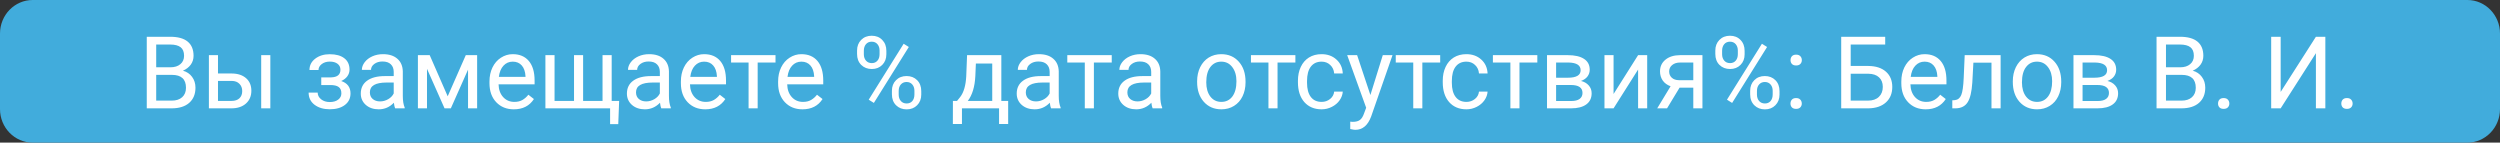 <svg width="298" height="17" viewBox="0 0 298 17" fill="none" xmlns="http://www.w3.org/2000/svg">
<rect x="0" y="0" width="298" height="17" fill="#333333" stroke="none"/>
<path d="M294.105 0H3.895C1.744 0 0 1.791 0 4V13C0 15.209 1.744 17 3.895 17H294.105C296.256 17 298 15.209 298 13V4C298 1.791 296.256 0 294.105 0Z" fill="#41ACDC"/>
<path d="M17.494 12.914V4.383H20.283C21.208 4.383 21.904 4.574 22.369 4.957C22.837 5.34 23.072 5.906 23.072 6.656C23.072 7.055 22.958 7.408 22.732 7.717C22.505 8.021 22.197 8.258 21.806 8.426C22.267 8.555 22.63 8.801 22.896 9.164C23.165 9.523 23.3 9.953 23.3 10.453C23.3 11.219 23.052 11.82 22.556 12.258C22.06 12.695 21.359 12.914 20.453 12.914H17.494ZM18.619 8.924V11.994H20.476C20.999 11.994 21.412 11.859 21.712 11.59C22.017 11.316 22.169 10.941 22.169 10.465C22.169 9.437 21.611 8.924 20.494 8.924H18.619ZM18.619 8.021H20.318C20.81 8.021 21.203 7.898 21.495 7.652C21.792 7.406 21.941 7.072 21.941 6.65C21.941 6.181 21.804 5.842 21.531 5.631C21.257 5.416 20.841 5.308 20.283 5.308H18.619V8.021ZM25.984 8.76H27.63C28.349 8.767 28.917 8.955 29.335 9.322C29.753 9.689 29.962 10.187 29.962 10.816C29.962 11.449 29.747 11.957 29.318 12.34C28.888 12.723 28.31 12.914 27.583 12.914H24.9V6.574H25.984V8.76ZM32.224 12.914H31.134V6.574H32.224V12.914ZM25.984 9.644V12.029H27.595C28.001 12.029 28.316 11.926 28.538 11.719C28.761 11.508 28.872 11.22 28.872 10.857C28.872 10.506 28.763 10.219 28.544 9.996C28.329 9.769 28.027 9.652 27.636 9.644H25.984ZM40.58 8.308C40.58 8.012 40.466 7.777 40.24 7.605C40.013 7.43 39.703 7.342 39.308 7.342C38.925 7.342 38.605 7.441 38.347 7.64C38.093 7.84 37.966 8.074 37.966 8.344H36.888C36.888 7.793 37.118 7.342 37.58 6.99C38.04 6.639 38.617 6.463 39.308 6.463C40.05 6.463 40.628 6.623 41.042 6.943C41.456 7.26 41.663 7.713 41.663 8.303C41.663 8.588 41.578 8.849 41.406 9.088C41.234 9.326 40.99 9.515 40.673 9.656C41.411 9.906 41.781 10.398 41.781 11.133C41.781 11.715 41.556 12.176 41.107 12.515C40.658 12.855 40.058 13.025 39.308 13.025C38.578 13.025 37.974 12.848 37.498 12.492C37.025 12.133 36.788 11.648 36.788 11.039H37.867C37.867 11.348 38.003 11.613 38.277 11.836C38.554 12.055 38.898 12.164 39.308 12.164C39.722 12.164 40.056 12.068 40.31 11.877C40.564 11.685 40.691 11.437 40.691 11.133C40.691 10.777 40.583 10.523 40.368 10.371C40.158 10.215 39.828 10.137 39.378 10.137H38.294V9.223H39.472C40.21 9.203 40.58 8.898 40.58 8.308ZM47.101 12.914C47.038 12.789 46.988 12.566 46.949 12.246C46.445 12.769 45.843 13.031 45.144 13.031C44.519 13.031 44.005 12.855 43.603 12.504C43.205 12.148 43.005 11.699 43.005 11.156C43.005 10.496 43.255 9.984 43.755 9.621C44.259 9.254 44.966 9.07 45.876 9.07H46.931V8.572C46.931 8.193 46.818 7.892 46.591 7.67C46.365 7.443 46.031 7.33 45.589 7.33C45.203 7.33 44.878 7.428 44.617 7.623C44.355 7.818 44.224 8.055 44.224 8.332H43.134C43.134 8.015 43.245 7.711 43.468 7.418C43.695 7.121 43.999 6.887 44.382 6.715C44.769 6.543 45.193 6.457 45.654 6.457C46.384 6.457 46.956 6.64 47.37 7.008C47.785 7.371 47.999 7.873 48.015 8.514V11.431C48.015 12.014 48.089 12.476 48.238 12.82V12.914H47.101ZM45.302 12.088C45.642 12.088 45.964 12 46.269 11.824C46.574 11.648 46.794 11.42 46.931 11.139V9.838H46.081C44.753 9.838 44.089 10.226 44.089 11.004C44.089 11.344 44.203 11.609 44.429 11.801C44.656 11.992 44.947 12.088 45.302 12.088ZM53.365 11.478L55.521 6.574H56.874V12.914H55.79V8.303L53.74 12.914H52.99L50.898 8.203V12.914H49.814V6.574H51.22L53.365 11.478ZM61.251 13.031C60.392 13.031 59.693 12.75 59.154 12.187C58.615 11.621 58.345 10.865 58.345 9.92V9.721C58.345 9.092 58.464 8.531 58.703 8.039C58.945 7.543 59.281 7.156 59.71 6.879C60.144 6.598 60.613 6.457 61.117 6.457C61.941 6.457 62.581 6.728 63.038 7.271C63.495 7.814 63.724 8.592 63.724 9.603V10.055H59.429C59.445 10.68 59.626 11.185 59.974 11.572C60.326 11.955 60.771 12.146 61.31 12.146C61.693 12.146 62.017 12.068 62.283 11.912C62.548 11.756 62.781 11.549 62.98 11.291L63.642 11.806C63.111 12.623 62.314 13.031 61.251 13.031ZM61.117 7.348C60.679 7.348 60.312 7.508 60.015 7.828C59.718 8.144 59.535 8.59 59.464 9.164H62.64V9.082C62.609 8.531 62.46 8.105 62.195 7.805C61.929 7.5 61.57 7.348 61.117 7.348ZM66.103 6.574V12.029H68.423V6.574H69.507V12.029H71.822V6.574H72.912V12.029H73.802L73.697 14.795H72.724V12.914H65.013V6.574H66.103ZM78.824 12.914C78.761 12.789 78.71 12.566 78.671 12.246C78.167 12.769 77.566 13.031 76.867 13.031C76.242 13.031 75.728 12.855 75.326 12.504C74.927 12.148 74.728 11.699 74.728 11.156C74.728 10.496 74.978 9.984 75.478 9.621C75.982 9.254 76.689 9.07 77.599 9.07H78.654V8.572C78.654 8.193 78.54 7.892 78.314 7.67C78.087 7.443 77.753 7.33 77.312 7.33C76.925 7.33 76.601 7.428 76.339 7.623C76.078 7.818 75.947 8.055 75.947 8.332H74.857C74.857 8.015 74.968 7.711 75.191 7.418C75.417 7.121 75.722 6.887 76.105 6.715C76.492 6.543 76.915 6.457 77.376 6.457C78.107 6.457 78.679 6.64 79.093 7.008C79.507 7.371 79.722 7.873 79.738 8.514V11.431C79.738 12.014 79.812 12.476 79.96 12.82V12.914H78.824ZM77.025 12.088C77.365 12.088 77.687 12 77.992 11.824C78.296 11.648 78.517 11.42 78.654 11.139V9.838H77.804C76.476 9.838 75.812 10.226 75.812 11.004C75.812 11.344 75.925 11.609 76.152 11.801C76.378 11.992 76.669 12.088 77.025 12.088ZM84.068 13.031C83.208 13.031 82.509 12.75 81.97 12.187C81.431 11.621 81.162 10.865 81.162 9.92V9.721C81.162 9.092 81.281 8.531 81.519 8.039C81.761 7.543 82.097 7.156 82.527 6.879C82.96 6.598 83.429 6.457 83.933 6.457C84.757 6.457 85.398 6.728 85.855 7.271C86.312 7.814 86.54 8.592 86.54 9.603V10.055H82.246C82.261 10.68 82.443 11.185 82.79 11.572C83.142 11.955 83.587 12.146 84.126 12.146C84.509 12.146 84.833 12.068 85.099 11.912C85.365 11.756 85.597 11.549 85.796 11.291L86.458 11.806C85.927 12.623 85.13 13.031 84.068 13.031ZM83.933 7.348C83.496 7.348 83.128 7.508 82.831 7.828C82.535 8.144 82.351 8.59 82.281 9.164H85.456V9.082C85.425 8.531 85.277 8.105 85.011 7.805C84.746 7.5 84.386 7.348 83.933 7.348ZM92.441 7.453H90.314V12.914H89.23V7.453H87.144V6.574H92.441V7.453ZM95.658 13.031C94.798 13.031 94.099 12.75 93.56 12.187C93.021 11.621 92.751 10.865 92.751 9.92V9.721C92.751 9.092 92.871 8.531 93.109 8.039C93.351 7.543 93.687 7.156 94.117 6.879C94.55 6.598 95.019 6.457 95.523 6.457C96.347 6.457 96.988 6.728 97.445 7.271C97.902 7.814 98.13 8.592 98.13 9.603V10.055H93.835C93.851 10.68 94.033 11.185 94.38 11.572C94.732 11.955 95.177 12.146 95.716 12.146C96.099 12.146 96.423 12.068 96.689 11.912C96.954 11.756 97.187 11.549 97.386 11.291L98.048 11.806C97.517 12.623 96.72 13.031 95.658 13.031ZM95.523 7.348C95.085 7.348 94.718 7.508 94.421 7.828C94.124 8.144 93.941 8.59 93.871 9.164H97.046V9.082C97.015 8.531 96.867 8.105 96.601 7.805C96.335 7.5 95.976 7.348 95.523 7.348ZM102.162 6.023C102.162 5.512 102.324 5.09 102.648 4.758C102.976 4.426 103.396 4.26 103.908 4.26C104.427 4.26 104.847 4.428 105.167 4.764C105.492 5.096 105.654 5.527 105.654 6.058V6.474C105.654 6.99 105.49 7.412 105.162 7.74C104.837 8.064 104.423 8.226 103.919 8.226C103.412 8.226 102.992 8.064 102.66 7.74C102.328 7.412 102.162 6.976 102.162 6.433V6.023ZM102.97 6.474C102.97 6.779 103.056 7.031 103.228 7.23C103.4 7.426 103.63 7.523 103.919 7.523C104.197 7.523 104.419 7.428 104.587 7.236C104.759 7.045 104.845 6.783 104.845 6.451V6.023C104.845 5.719 104.761 5.467 104.593 5.267C104.425 5.068 104.197 4.969 103.908 4.969C103.619 4.969 103.39 5.068 103.222 5.267C103.054 5.467 102.97 5.726 102.97 6.047V6.474ZM106.316 10.822C106.316 10.31 106.478 9.89 106.802 9.562C107.13 9.23 107.55 9.064 108.062 9.064C108.574 9.064 108.994 9.228 109.322 9.556C109.65 9.885 109.814 10.32 109.814 10.863V11.279C109.814 11.791 109.65 12.213 109.322 12.545C108.997 12.873 108.581 13.037 108.074 13.037C107.566 13.037 107.146 12.875 106.814 12.551C106.482 12.223 106.316 11.787 106.316 11.244V10.822ZM107.124 11.279C107.124 11.588 107.21 11.842 107.382 12.041C107.554 12.236 107.785 12.334 108.074 12.334C108.355 12.334 108.579 12.238 108.747 12.047C108.915 11.851 108.999 11.588 108.999 11.256V10.822C108.999 10.514 108.913 10.262 108.742 10.066C108.574 9.871 108.347 9.773 108.062 9.773C107.785 9.773 107.558 9.871 107.382 10.066C107.21 10.258 107.124 10.517 107.124 10.845V11.279ZM104.165 12.269L103.55 11.883L107.716 5.215L108.331 5.601L104.165 12.269ZM114.079 12.029L114.454 11.566C114.876 11.019 115.117 10.199 115.175 9.105L115.275 6.574H119.359V12.029H120.173V14.777H119.089V12.914H114.665V14.777H113.581L113.587 12.029H114.079ZM115.363 12.029H118.275V7.576H116.324L116.259 9.088C116.193 10.35 115.894 11.33 115.363 12.029ZM125.288 12.914C125.226 12.789 125.175 12.566 125.136 12.246C124.632 12.769 124.031 13.031 123.331 13.031C122.706 13.031 122.193 12.855 121.79 12.504C121.392 12.148 121.193 11.699 121.193 11.156C121.193 10.496 121.443 9.984 121.943 9.621C122.447 9.254 123.154 9.07 124.064 9.07H125.119V8.572C125.119 8.193 125.005 7.892 124.779 7.67C124.552 7.443 124.218 7.33 123.777 7.33C123.39 7.33 123.066 7.428 122.804 7.623C122.542 7.818 122.412 8.055 122.412 8.332H121.322C121.322 8.015 121.433 7.711 121.656 7.418C121.882 7.121 122.187 6.887 122.57 6.715C122.956 6.543 123.38 6.457 123.841 6.457C124.572 6.457 125.144 6.64 125.558 7.008C125.972 7.371 126.187 7.873 126.203 8.514V11.431C126.203 12.014 126.277 12.476 126.425 12.82V12.914H125.288ZM123.49 12.088C123.829 12.088 124.152 12 124.456 11.824C124.761 11.648 124.982 11.42 125.119 11.139V9.838H124.269C122.941 9.838 122.277 10.226 122.277 11.004C122.277 11.344 122.39 11.609 122.617 11.801C122.843 11.992 123.134 12.088 123.49 12.088ZM132.519 7.453H130.392V12.914H129.308V7.453H127.222V6.574H132.519V7.453ZM137.394 12.914C137.331 12.789 137.281 12.566 137.242 12.246C136.738 12.769 136.136 13.031 135.437 13.031C134.812 13.031 134.298 12.855 133.896 12.504C133.497 12.148 133.298 11.699 133.298 11.156C133.298 10.496 133.548 9.984 134.048 9.621C134.552 9.254 135.259 9.07 136.169 9.07H137.224V8.572C137.224 8.193 137.111 7.892 136.884 7.67C136.658 7.443 136.324 7.33 135.882 7.33C135.495 7.33 135.171 7.428 134.91 7.623C134.648 7.818 134.517 8.055 134.517 8.332H133.427C133.427 8.015 133.538 7.711 133.761 7.418C133.988 7.121 134.292 6.887 134.675 6.715C135.062 6.543 135.486 6.457 135.947 6.457C136.677 6.457 137.249 6.64 137.663 7.008C138.078 7.371 138.292 7.873 138.308 8.514V11.431C138.308 12.014 138.382 12.476 138.531 12.82V12.914H137.394ZM135.595 12.088C135.935 12.088 136.257 12 136.562 11.824C136.867 11.648 137.087 11.42 137.224 11.139V9.838H136.374C135.046 9.838 134.382 10.226 134.382 11.004C134.382 11.344 134.495 11.609 134.722 11.801C134.949 11.992 135.24 12.088 135.595 12.088ZM142.697 9.685C142.697 9.064 142.818 8.506 143.06 8.01C143.306 7.514 143.646 7.131 144.079 6.861C144.517 6.592 145.015 6.457 145.574 6.457C146.437 6.457 147.134 6.756 147.665 7.353C148.201 7.951 148.468 8.746 148.468 9.738V9.814C148.468 10.431 148.349 10.986 148.111 11.478C147.876 11.967 147.538 12.348 147.097 12.621C146.66 12.894 146.156 13.031 145.585 13.031C144.726 13.031 144.029 12.732 143.494 12.135C142.962 11.537 142.697 10.746 142.697 9.762V9.685ZM143.787 9.814C143.787 10.517 143.949 11.082 144.273 11.508C144.601 11.933 145.038 12.146 145.585 12.146C146.136 12.146 146.574 11.931 146.898 11.502C147.222 11.068 147.384 10.463 147.384 9.685C147.384 8.99 147.218 8.428 146.886 7.998C146.558 7.564 146.12 7.348 145.574 7.348C145.038 7.348 144.607 7.56 144.279 7.986C143.951 8.412 143.787 9.021 143.787 9.814ZM154.41 7.453H152.283V12.914H151.199V7.453H149.113V6.574H154.41V7.453ZM157.538 12.146C157.925 12.146 158.263 12.029 158.552 11.795C158.841 11.56 159.001 11.267 159.033 10.916H160.058C160.038 11.279 159.913 11.625 159.683 11.953C159.453 12.281 159.144 12.543 158.757 12.738C158.374 12.933 157.968 13.031 157.538 13.031C156.675 13.031 155.988 12.744 155.476 12.17C154.968 11.592 154.714 10.803 154.714 9.803V9.621C154.714 9.004 154.828 8.455 155.054 7.974C155.281 7.494 155.605 7.121 156.027 6.855C156.453 6.59 156.954 6.457 157.533 6.457C158.244 6.457 158.833 6.67 159.302 7.096C159.775 7.521 160.027 8.074 160.058 8.754H159.033C159.001 8.344 158.845 8.008 158.564 7.746C158.287 7.48 157.943 7.348 157.533 7.348C156.982 7.348 156.554 7.547 156.249 7.945C155.949 8.34 155.798 8.912 155.798 9.662V9.867C155.798 10.598 155.949 11.16 156.249 11.555C156.55 11.949 156.98 12.146 157.538 12.146ZM163.351 11.326L164.828 6.574H165.988L163.439 13.892C163.044 14.947 162.417 15.475 161.558 15.475L161.353 15.457L160.949 15.381V14.502L161.242 14.525C161.609 14.525 161.894 14.451 162.097 14.303C162.304 14.154 162.474 13.883 162.607 13.488L162.847 12.844L160.585 6.574H161.769L163.351 11.326ZM171.671 7.453H169.544V12.914H168.46V7.453H166.374V6.574H171.671V7.453ZM174.8 12.146C175.187 12.146 175.525 12.029 175.814 11.795C176.103 11.56 176.263 11.267 176.294 10.916H177.32C177.3 11.279 177.175 11.625 176.945 11.953C176.714 12.281 176.406 12.543 176.019 12.738C175.636 12.933 175.23 13.031 174.8 13.031C173.937 13.031 173.249 12.744 172.738 12.17C172.23 11.592 171.976 10.803 171.976 9.803V9.621C171.976 9.004 172.089 8.455 172.316 7.974C172.542 7.494 172.867 7.121 173.288 6.855C173.714 6.59 174.216 6.457 174.794 6.457C175.505 6.457 176.095 6.67 176.564 7.096C177.037 7.521 177.288 8.074 177.32 8.754H176.294C176.263 8.344 176.107 8.008 175.826 7.746C175.548 7.48 175.204 7.348 174.794 7.348C174.244 7.348 173.816 7.547 173.511 7.945C173.21 8.34 173.06 8.912 173.06 9.662V9.867C173.06 10.598 173.21 11.16 173.511 11.555C173.812 11.949 174.242 12.146 174.8 12.146ZM183.249 7.453H181.122V12.914H180.038V7.453H177.953V6.574H183.249V7.453ZM184.404 12.914V6.574H186.876C187.72 6.574 188.367 6.723 188.816 7.019C189.269 7.312 189.495 7.744 189.495 8.314C189.495 8.607 189.408 8.873 189.232 9.111C189.056 9.346 188.796 9.525 188.453 9.65C188.835 9.74 189.142 9.916 189.372 10.178C189.607 10.439 189.724 10.752 189.724 11.115C189.724 11.697 189.509 12.142 189.079 12.451C188.654 12.76 188.05 12.914 187.269 12.914H184.404ZM185.488 10.131V12.041H187.281C187.734 12.041 188.072 11.957 188.294 11.789C188.521 11.621 188.634 11.385 188.634 11.08C188.634 10.447 188.169 10.131 187.24 10.131H185.488ZM185.488 9.264H186.888C187.904 9.264 188.412 8.967 188.412 8.373C188.412 7.779 187.931 7.473 186.97 7.453H185.488V9.264ZM195.261 6.574H196.345V12.914H195.261V8.291L192.337 12.914H191.253V6.574H192.337V11.203L195.261 6.574ZM202.931 6.574V12.914H201.841V10.447H200.206L198.712 12.914H197.54L199.134 10.283C198.728 10.135 198.415 9.906 198.197 9.598C197.982 9.285 197.874 8.922 197.874 8.508C197.874 7.93 198.091 7.465 198.525 7.113C198.958 6.758 199.538 6.578 200.265 6.574H202.931ZM198.964 8.519C198.964 8.828 199.07 9.078 199.281 9.269C199.492 9.457 199.771 9.553 200.119 9.556H201.841V7.453H200.283C199.88 7.453 199.56 7.553 199.322 7.752C199.083 7.947 198.964 8.203 198.964 8.519ZM204.466 6.023C204.466 5.512 204.628 5.09 204.953 4.758C205.281 4.426 205.701 4.26 206.212 4.26C206.732 4.26 207.152 4.428 207.472 4.764C207.796 5.096 207.958 5.527 207.958 6.058V6.474C207.958 6.99 207.794 7.412 207.466 7.74C207.142 8.064 206.728 8.226 206.224 8.226C205.716 8.226 205.296 8.064 204.964 7.74C204.632 7.412 204.466 6.976 204.466 6.433V6.023ZM205.275 6.474C205.275 6.779 205.361 7.031 205.533 7.23C205.704 7.426 205.935 7.523 206.224 7.523C206.501 7.523 206.724 7.428 206.892 7.236C207.064 7.045 207.15 6.783 207.15 6.451V6.023C207.15 5.719 207.066 5.467 206.898 5.267C206.73 5.068 206.501 4.969 206.212 4.969C205.923 4.969 205.695 5.068 205.527 5.267C205.359 5.467 205.275 5.726 205.275 6.047V6.474ZM208.62 10.822C208.62 10.31 208.783 9.89 209.107 9.562C209.435 9.23 209.855 9.064 210.367 9.064C210.878 9.064 211.298 9.228 211.626 9.556C211.954 9.885 212.119 10.32 212.119 10.863V11.279C212.119 11.791 211.954 12.213 211.626 12.545C211.302 12.873 210.886 13.037 210.378 13.037C209.87 13.037 209.451 12.875 209.119 12.551C208.787 12.223 208.62 11.787 208.62 11.244V10.822ZM209.429 11.279C209.429 11.588 209.515 11.842 209.687 12.041C209.859 12.236 210.089 12.334 210.378 12.334C210.66 12.334 210.884 12.238 211.052 12.047C211.22 11.851 211.304 11.588 211.304 11.256V10.822C211.304 10.514 211.218 10.262 211.046 10.066C210.878 9.871 210.652 9.773 210.367 9.773C210.089 9.773 209.863 9.871 209.687 10.066C209.515 10.258 209.429 10.517 209.429 10.845V11.279ZM206.47 12.269L205.855 11.883L210.021 5.215L210.636 5.601L206.47 12.269ZM213.425 12.345C213.425 12.158 213.48 12.002 213.589 11.877C213.703 11.752 213.87 11.689 214.093 11.689C214.316 11.689 214.484 11.752 214.597 11.877C214.714 12.002 214.773 12.158 214.773 12.345C214.773 12.525 214.714 12.676 214.597 12.797C214.484 12.918 214.316 12.978 214.093 12.978C213.87 12.978 213.703 12.918 213.589 12.797C213.48 12.676 213.425 12.525 213.425 12.345ZM213.431 7.172C213.431 6.984 213.486 6.828 213.595 6.703C213.708 6.578 213.876 6.515 214.099 6.515C214.322 6.515 214.49 6.578 214.603 6.703C214.72 6.828 214.779 6.984 214.779 7.172C214.779 7.351 214.72 7.502 214.603 7.623C214.49 7.744 214.322 7.805 214.099 7.805C213.876 7.805 213.708 7.744 213.595 7.623C213.486 7.502 213.431 7.351 213.431 7.172ZM224.716 5.308H220.603V7.863H222.724C223.615 7.875 224.31 8.103 224.81 8.549C225.31 8.994 225.56 9.599 225.56 10.365C225.56 11.135 225.308 11.748 224.804 12.205C224.3 12.662 223.613 12.898 222.742 12.914H219.472V4.383H224.716V5.308ZM220.603 8.789V11.994H222.66C223.218 11.994 223.652 11.845 223.96 11.549C224.273 11.252 224.429 10.853 224.429 10.353C224.429 9.873 224.279 9.494 223.978 9.217C223.681 8.939 223.257 8.797 222.706 8.789H220.603ZM229.544 13.031C228.685 13.031 227.986 12.75 227.447 12.187C226.908 11.621 226.638 10.865 226.638 9.92V9.721C226.638 9.092 226.757 8.531 226.995 8.039C227.238 7.543 227.574 7.156 228.003 6.879C228.437 6.598 228.906 6.457 229.41 6.457C230.234 6.457 230.874 6.728 231.331 7.271C231.788 7.814 232.017 8.592 232.017 9.603V10.055H227.722C227.738 10.68 227.919 11.185 228.267 11.572C228.619 11.955 229.064 12.146 229.603 12.146C229.986 12.146 230.31 12.068 230.576 11.912C230.841 11.756 231.074 11.549 231.273 11.291L231.935 11.806C231.404 12.623 230.607 13.031 229.544 13.031ZM229.41 7.348C228.972 7.348 228.605 7.508 228.308 7.828C228.011 8.144 227.828 8.59 227.757 9.164H230.933V9.082C230.902 8.531 230.753 8.105 230.488 7.805C230.222 7.5 229.863 7.348 229.41 7.348ZM238.474 6.574V12.914H237.384V7.471H235.228L235.099 9.844C235.029 10.933 234.845 11.713 234.548 12.181C234.255 12.65 233.788 12.894 233.148 12.914H232.714V11.959L233.025 11.935C233.376 11.896 233.628 11.693 233.781 11.326C233.933 10.959 234.031 10.279 234.074 9.287L234.191 6.574H238.474ZM239.927 9.685C239.927 9.064 240.048 8.506 240.29 8.01C240.537 7.514 240.876 7.131 241.31 6.861C241.747 6.592 242.245 6.457 242.804 6.457C243.667 6.457 244.365 6.756 244.896 7.353C245.431 7.951 245.699 8.746 245.699 9.738V9.814C245.699 10.431 245.579 10.986 245.341 11.478C245.107 11.967 244.769 12.348 244.328 12.621C243.89 12.894 243.386 13.031 242.816 13.031C241.956 13.031 241.259 12.732 240.724 12.135C240.193 11.537 239.927 10.746 239.927 9.762V9.685ZM241.017 9.814C241.017 10.517 241.179 11.082 241.503 11.508C241.831 11.933 242.269 12.146 242.816 12.146C243.367 12.146 243.804 11.931 244.128 11.502C244.453 11.068 244.615 10.463 244.615 9.685C244.615 8.99 244.449 8.428 244.117 7.998C243.788 7.564 243.351 7.348 242.804 7.348C242.269 7.348 241.837 7.56 241.509 7.986C241.181 8.412 241.017 9.021 241.017 9.814ZM247.158 12.914V6.574H249.63C250.474 6.574 251.12 6.723 251.57 7.019C252.023 7.312 252.249 7.744 252.249 8.314C252.249 8.607 252.162 8.873 251.986 9.111C251.81 9.346 251.55 9.525 251.206 9.65C251.589 9.74 251.896 9.916 252.126 10.178C252.361 10.439 252.478 10.752 252.478 11.115C252.478 11.697 252.263 12.142 251.833 12.451C251.408 12.76 250.804 12.914 250.023 12.914H247.158ZM248.242 10.131V12.041H250.035C250.488 12.041 250.826 11.957 251.048 11.789C251.275 11.621 251.388 11.385 251.388 11.08C251.388 10.447 250.923 10.131 249.994 10.131H248.242ZM248.242 9.264H249.642C250.658 9.264 251.165 8.967 251.165 8.373C251.165 7.779 250.685 7.473 249.724 7.453H248.242V9.264ZM257.06 12.914V4.383H259.849C260.775 4.383 261.47 4.574 261.935 4.957C262.404 5.34 262.638 5.906 262.638 6.656C262.638 7.055 262.525 7.408 262.298 7.717C262.072 8.021 261.763 8.258 261.372 8.426C261.833 8.555 262.197 8.801 262.462 9.164C262.732 9.523 262.867 9.953 262.867 10.453C262.867 11.219 262.619 11.82 262.122 12.258C261.626 12.695 260.925 12.914 260.019 12.914H257.06ZM258.185 8.924V11.994H260.042C260.566 11.994 260.978 11.859 261.279 11.59C261.583 11.316 261.736 10.941 261.736 10.465C261.736 9.437 261.177 8.924 260.06 8.924H258.185ZM258.185 8.021H259.884C260.376 8.021 260.769 7.898 261.062 7.652C261.359 7.406 261.507 7.072 261.507 6.65C261.507 6.181 261.37 5.842 261.097 5.631C260.824 5.416 260.408 5.308 259.849 5.308H258.185V8.021ZM264.39 12.345C264.39 12.158 264.445 12.002 264.554 11.877C264.667 11.752 264.835 11.689 265.058 11.689C265.281 11.689 265.449 11.752 265.562 11.877C265.679 12.002 265.738 12.158 265.738 12.345C265.738 12.525 265.679 12.676 265.562 12.797C265.449 12.918 265.281 12.978 265.058 12.978C264.835 12.978 264.667 12.918 264.554 12.797C264.445 12.676 264.39 12.525 264.39 12.345ZM276.056 4.383H277.181V12.914H276.056V6.34L271.855 12.914H270.724V4.383H271.855V10.957L276.056 4.383ZM279.085 12.345C279.085 12.158 279.14 12.002 279.249 11.877C279.363 11.752 279.531 11.689 279.753 11.689C279.976 11.689 280.144 11.752 280.257 11.877C280.374 12.002 280.433 12.158 280.433 12.345C280.433 12.525 280.374 12.676 280.257 12.797C280.144 12.918 279.976 12.978 279.753 12.978C279.531 12.978 279.363 12.918 279.249 12.797C279.14 12.676 279.085 12.525 279.085 12.345Z" fill="white"/>
</svg>

